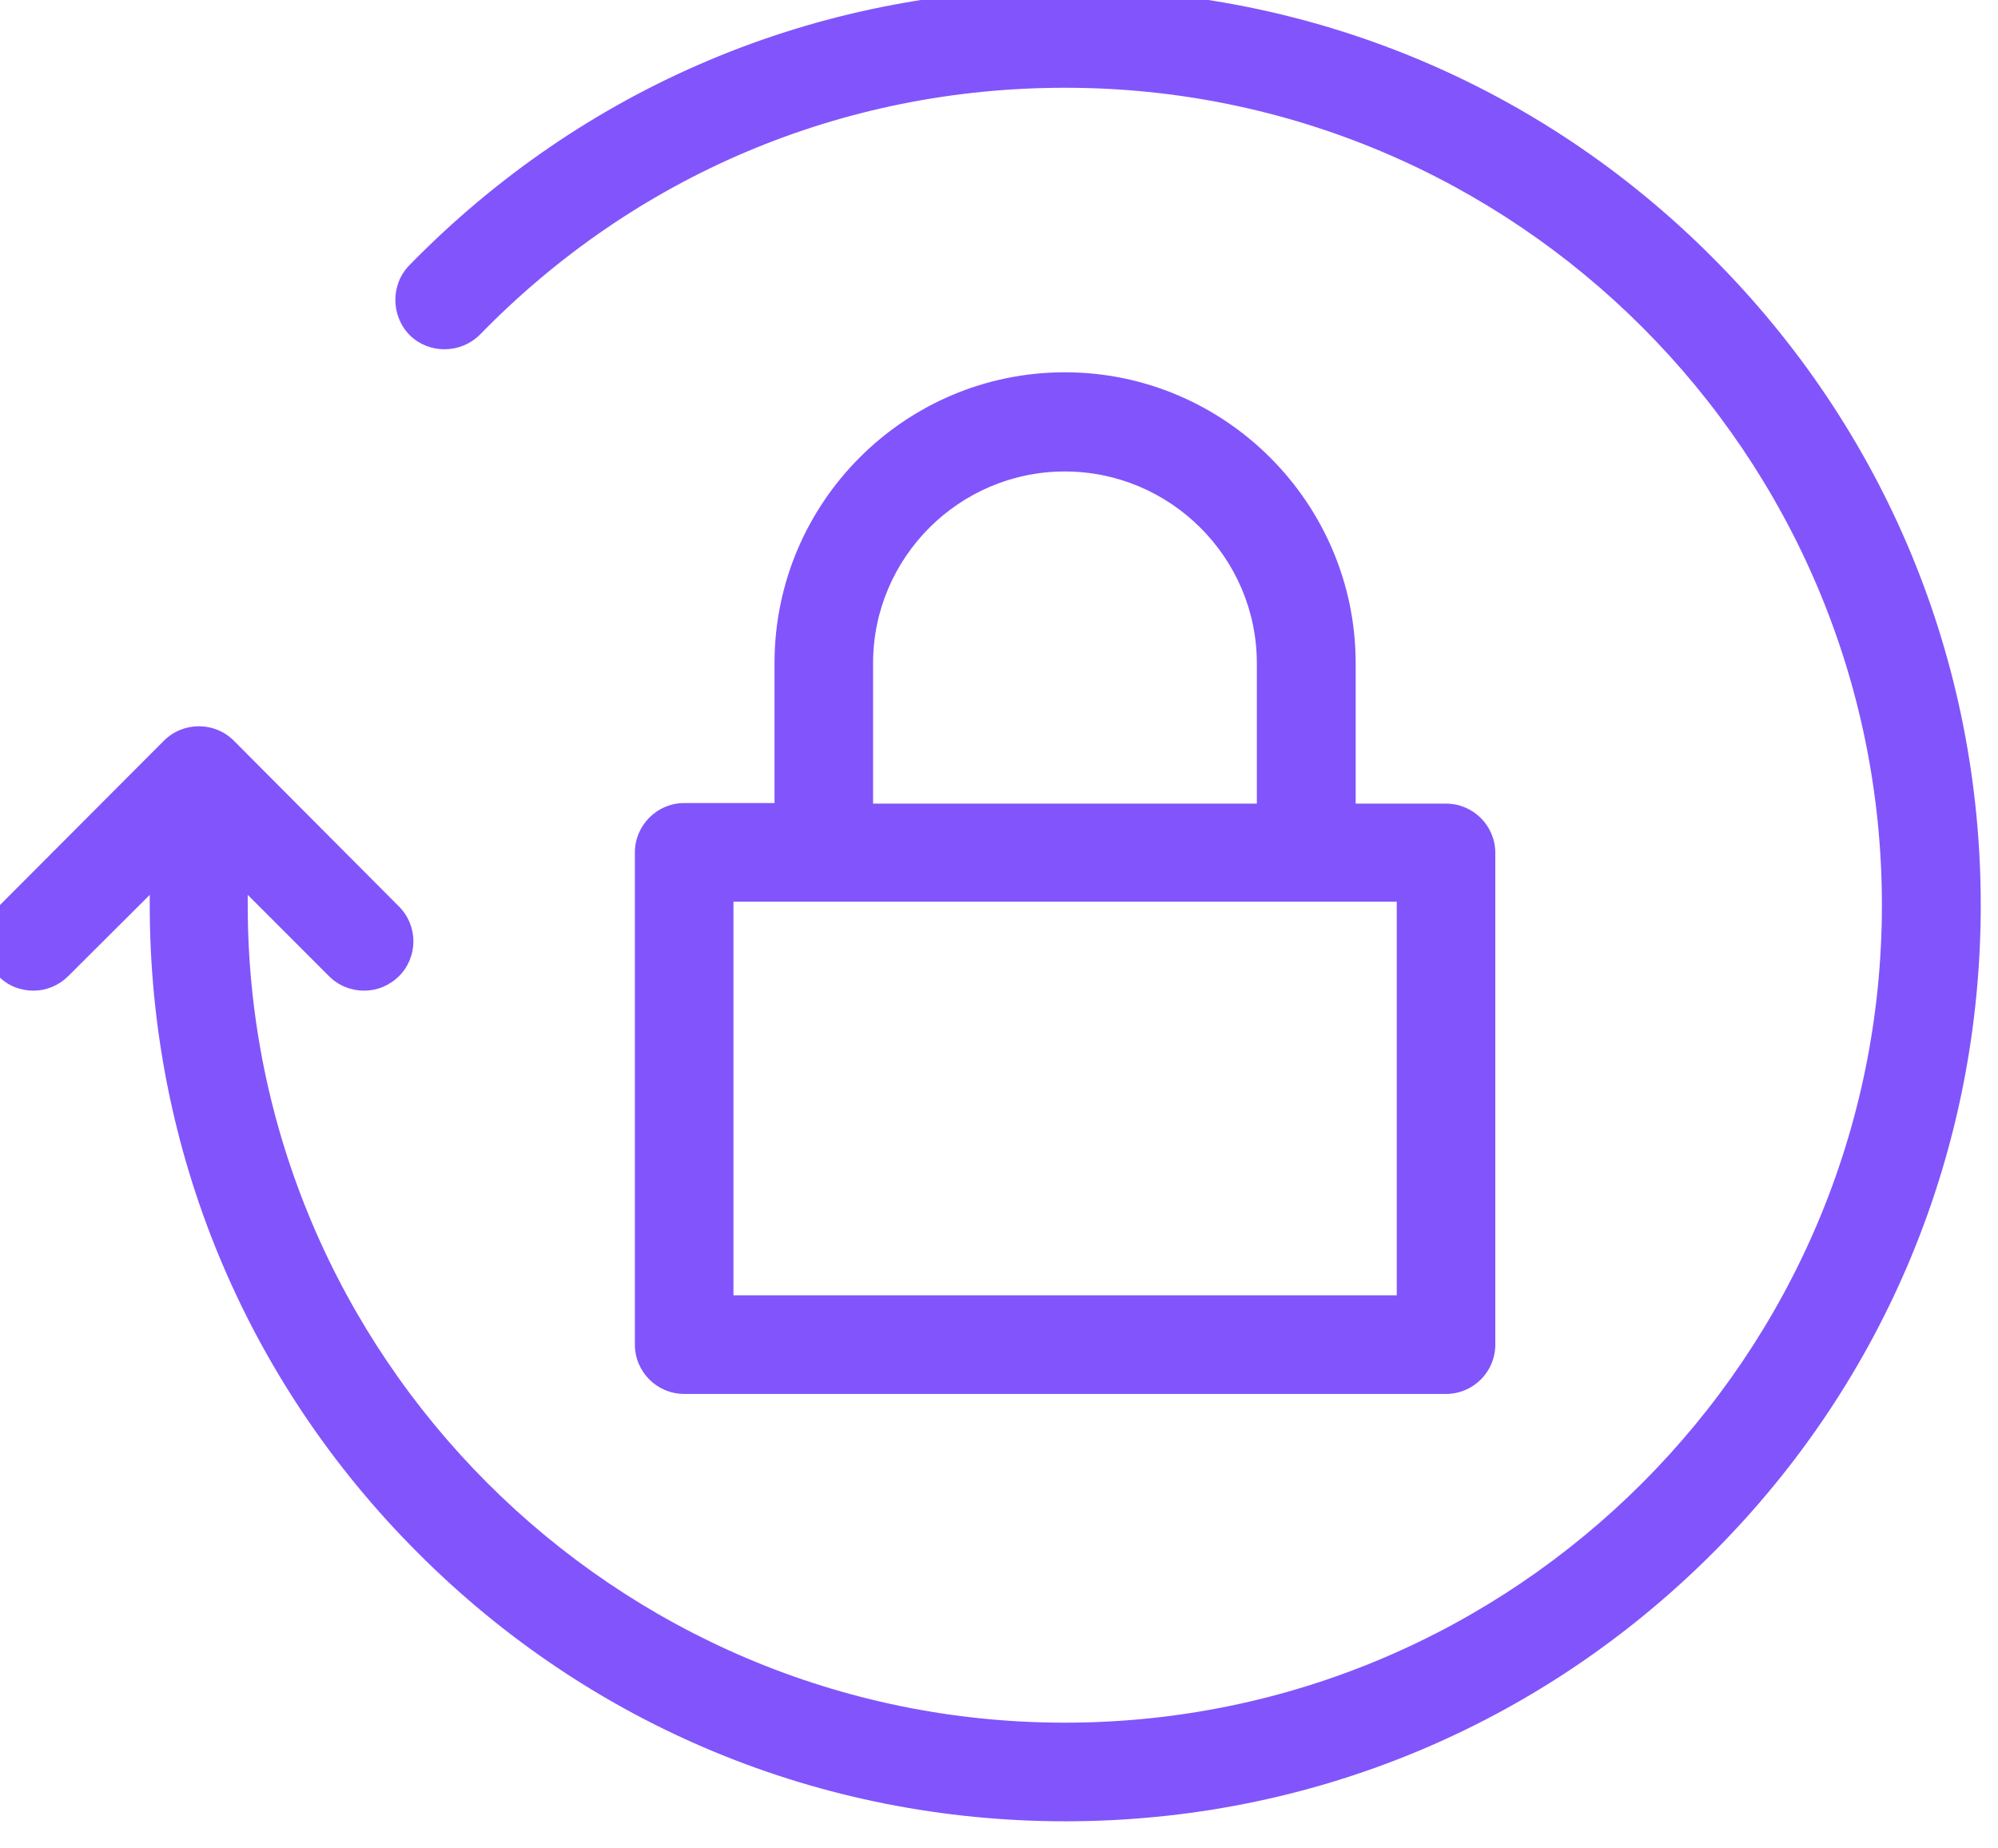<?xml version="1.0" encoding="UTF-8" standalone="no"?>
<!DOCTYPE svg PUBLIC "-//W3C//DTD SVG 1.1//EN" "http://www.w3.org/Graphics/SVG/1.1/DTD/svg11.dtd">
<svg width="100%" height="100%" viewBox="0 0 40 37" version="1.1" xmlns="http://www.w3.org/2000/svg" xmlns:xlink="http://www.w3.org/1999/xlink" xml:space="preserve" xmlns:serif="http://www.serif.com/" style="fill-rule:evenodd;clip-rule:evenodd;stroke-linejoin:round;stroke-miterlimit:1.414;">
    <g transform="matrix(1,0,0,1,-8267.27,-4608.87)">
        <g transform="matrix(1.238,0,0,3.967,6944.32,2185)">
            <g transform="matrix(0.458,0,0,0.143,609.738,359.172)">
                <path d="M1062.38,1770.17C1056.28,1764.06 1048.15,1760.7 1039.52,1760.7C1030.73,1760.7 1022.51,1764.17 1016.37,1770.46C1015.71,1771.14 1015.72,1772.25 1016.4,1772.93C1017.08,1773.59 1018.19,1773.58 1018.87,1772.9C1024.35,1767.28 1031.67,1764.19 1039.52,1764.19C1055.43,1764.18 1068.37,1777.12 1068.37,1793.03C1068.37,1808.94 1055.43,1821.88 1039.52,1821.88C1023.61,1821.88 1010.67,1808.94 1010.67,1793.03L1010.67,1792.67L1013.54,1795.54C1013.88,1795.88 1014.33,1796.05 1014.78,1796.05C1015.23,1796.05 1015.66,1795.88 1016.01,1795.54C1016.69,1794.86 1016.69,1793.76 1016.01,1793.08L1010.18,1787.23C1009.5,1786.55 1008.39,1786.55 1007.71,1787.23L1001.87,1793.08C1001.19,1793.76 1001.19,1794.86 1001.87,1795.54C1002.2,1795.88 1002.65,1796.05 1003.1,1796.05C1003.55,1796.05 1003.98,1795.88 1004.33,1795.54L1007.21,1792.67L1007.21,1793.03C1007.21,1801.66 1010.57,1809.79 1016.68,1815.89C1022.78,1822 1030.91,1825.36 1039.54,1825.36C1048.17,1825.36 1056.29,1822 1062.4,1815.89C1068.5,1809.79 1071.86,1801.66 1071.86,1793.03C1071.86,1784.4 1068.49,1776.28 1062.38,1770.17ZM1029.27,1789.43L1029.27,1784.49C1029.27,1778.83 1033.87,1774.23 1039.52,1774.23C1045.18,1774.23 1049.79,1778.85 1049.79,1784.5L1049.79,1789.45L1052.98,1789.45C1053.94,1789.45 1054.72,1790.23 1054.72,1791.19L1054.72,1808.54C1054.72,1809.5 1053.94,1810.28 1052.98,1810.28L1026.08,1810.28C1025.12,1810.28 1024.34,1809.5 1024.34,1808.54L1024.34,1791.17C1024.34,1790.22 1025.12,1789.43 1026.08,1789.43L1029.27,1789.43ZM1051.24,1806.8L1051.24,1792.91L1027.82,1792.91L1027.82,1806.8L1051.24,1806.8ZM1046.3,1789.45L1046.3,1784.5C1046.3,1780.77 1043.25,1777.73 1039.52,1777.73C1035.8,1777.73 1032.75,1780.76 1032.75,1784.5L1032.75,1789.45L1046.3,1789.45Z" style="fill:rgb(129,85,251);"/>
            </g>
        </g>
    </g>
</svg>
